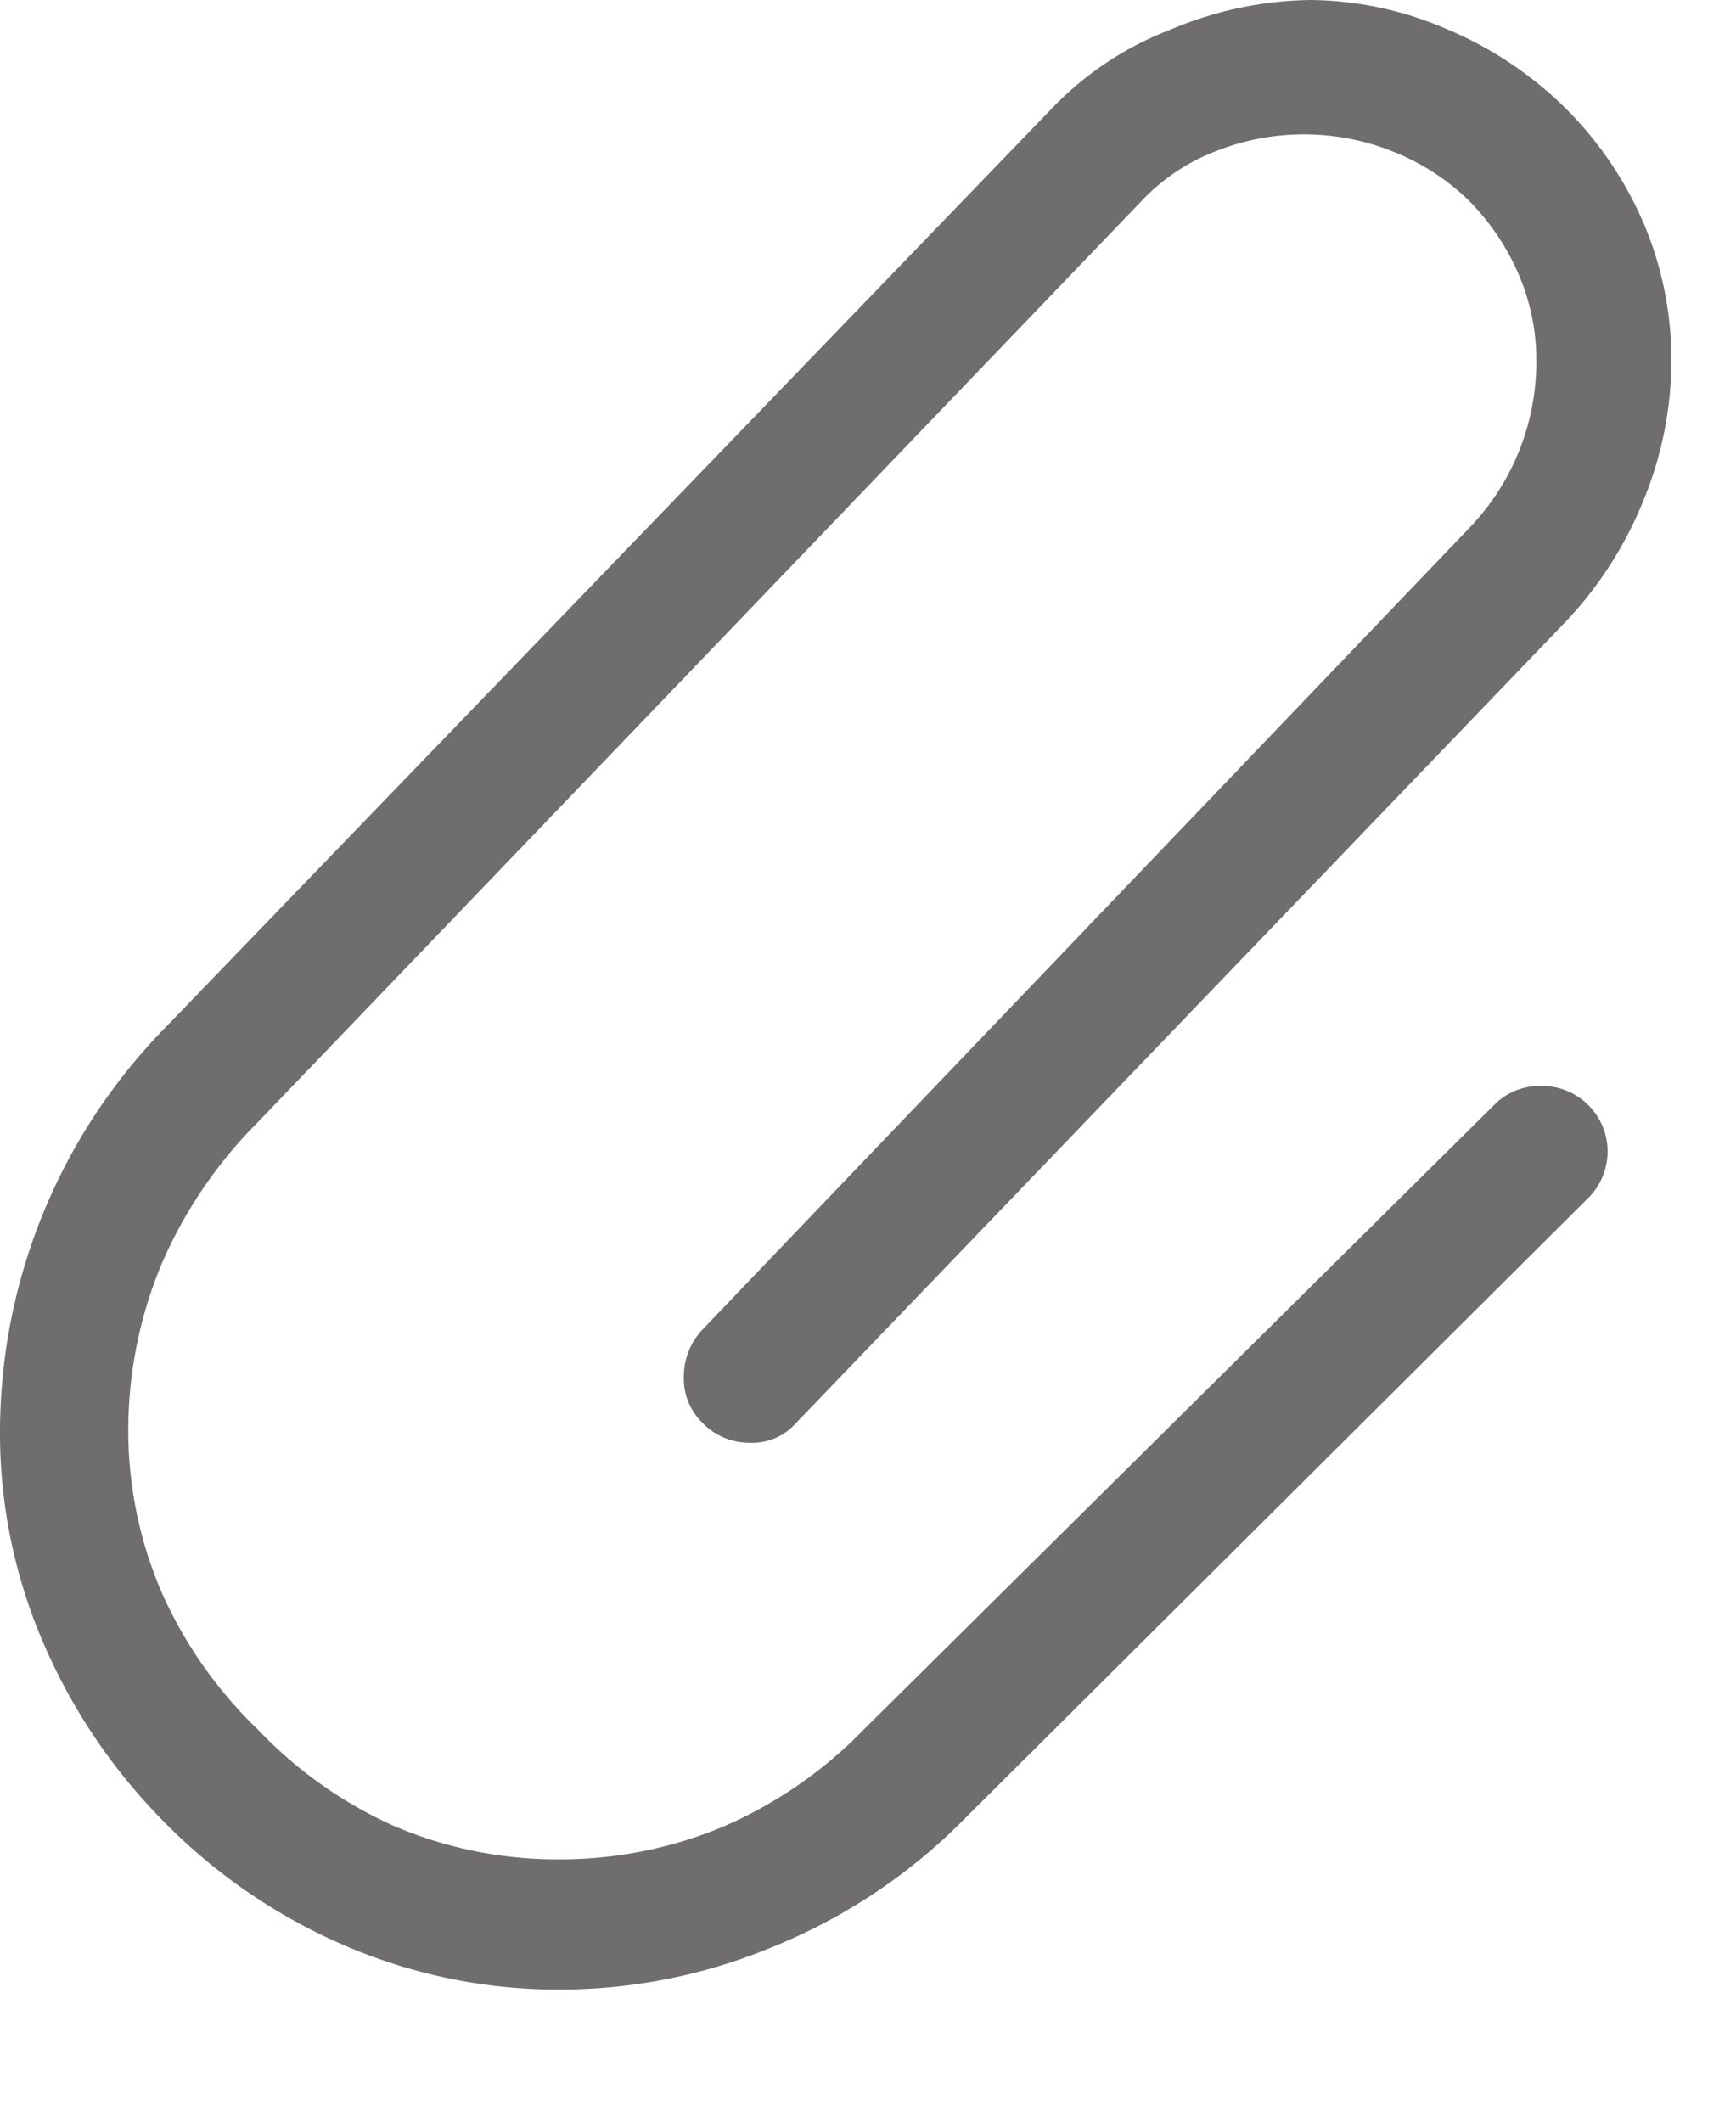 <svg data-name="Layer 1" xmlns="http://www.w3.org/2000/svg" viewBox="0 0 18 22" width="18" height="22"><path d="M15.02.31a3.88 3.88 0 0 1 1.21.81 3.79 3.79 0 0 1 .81 1.19 3.62 3.62 0 0 1 .29 1.43 3.83 3.83 0 0 1-.29 1.45 4 4 0 0 1-.8 1.25l-8 8.33a.6.6 0 0 1-.47.19.67.67 0 0 1-.48-.2.64.64 0 0 1-.2-.48.71.71 0 0 1 .2-.5l7.93-8.29a2.49 2.49 0 0 0 .71-1.75 2.26 2.26 0 0 0-.19-.91 2.47 2.47 0 0 0-.52-.76 2.38 2.38 0 0 0-.78-.5 2.48 2.48 0 0 0-1.84 0 2.09 2.09 0 0 0-.76.51l-9.17 9.56a4.73 4.73 0 0 0-1 1.48 4.47 4.47 0 0 0-.34 1.71 4.24 4.24 0 0 0 .35 1.69 4.52 4.52 0 0 0 1 1.42 4.45 4.45 0 0 0 1.42 1 4.31 4.31 0 0 0 1.7.34 4.38 4.38 0 0 0 1.7-.34 4.53 4.53 0 0 0 1.45-1l6.55-6.49a.66.66 0 0 1 .48-.19.68.68 0 0 1 .48 1.17l-6.53 6.5a5.88 5.88 0 0 1-1.9 1.25 5.75 5.75 0 0 1-2.22.45 5.58 5.58 0 0 1-2.22-.45 5.88 5.88 0 0 1-1.87-1.27 6 6 0 0 1-1.26-1.85A5.49 5.49 0 0 1 0 14.84a6 6 0 0 1 1.69-4.16l9.24-9.58a3.37 3.37 0 0 1 1.2-.79A3.84 3.84 0 0 1 13.58 0a3.63 3.63 0 0 1 1.44.31z" fill="#6f6d6d"/></svg>